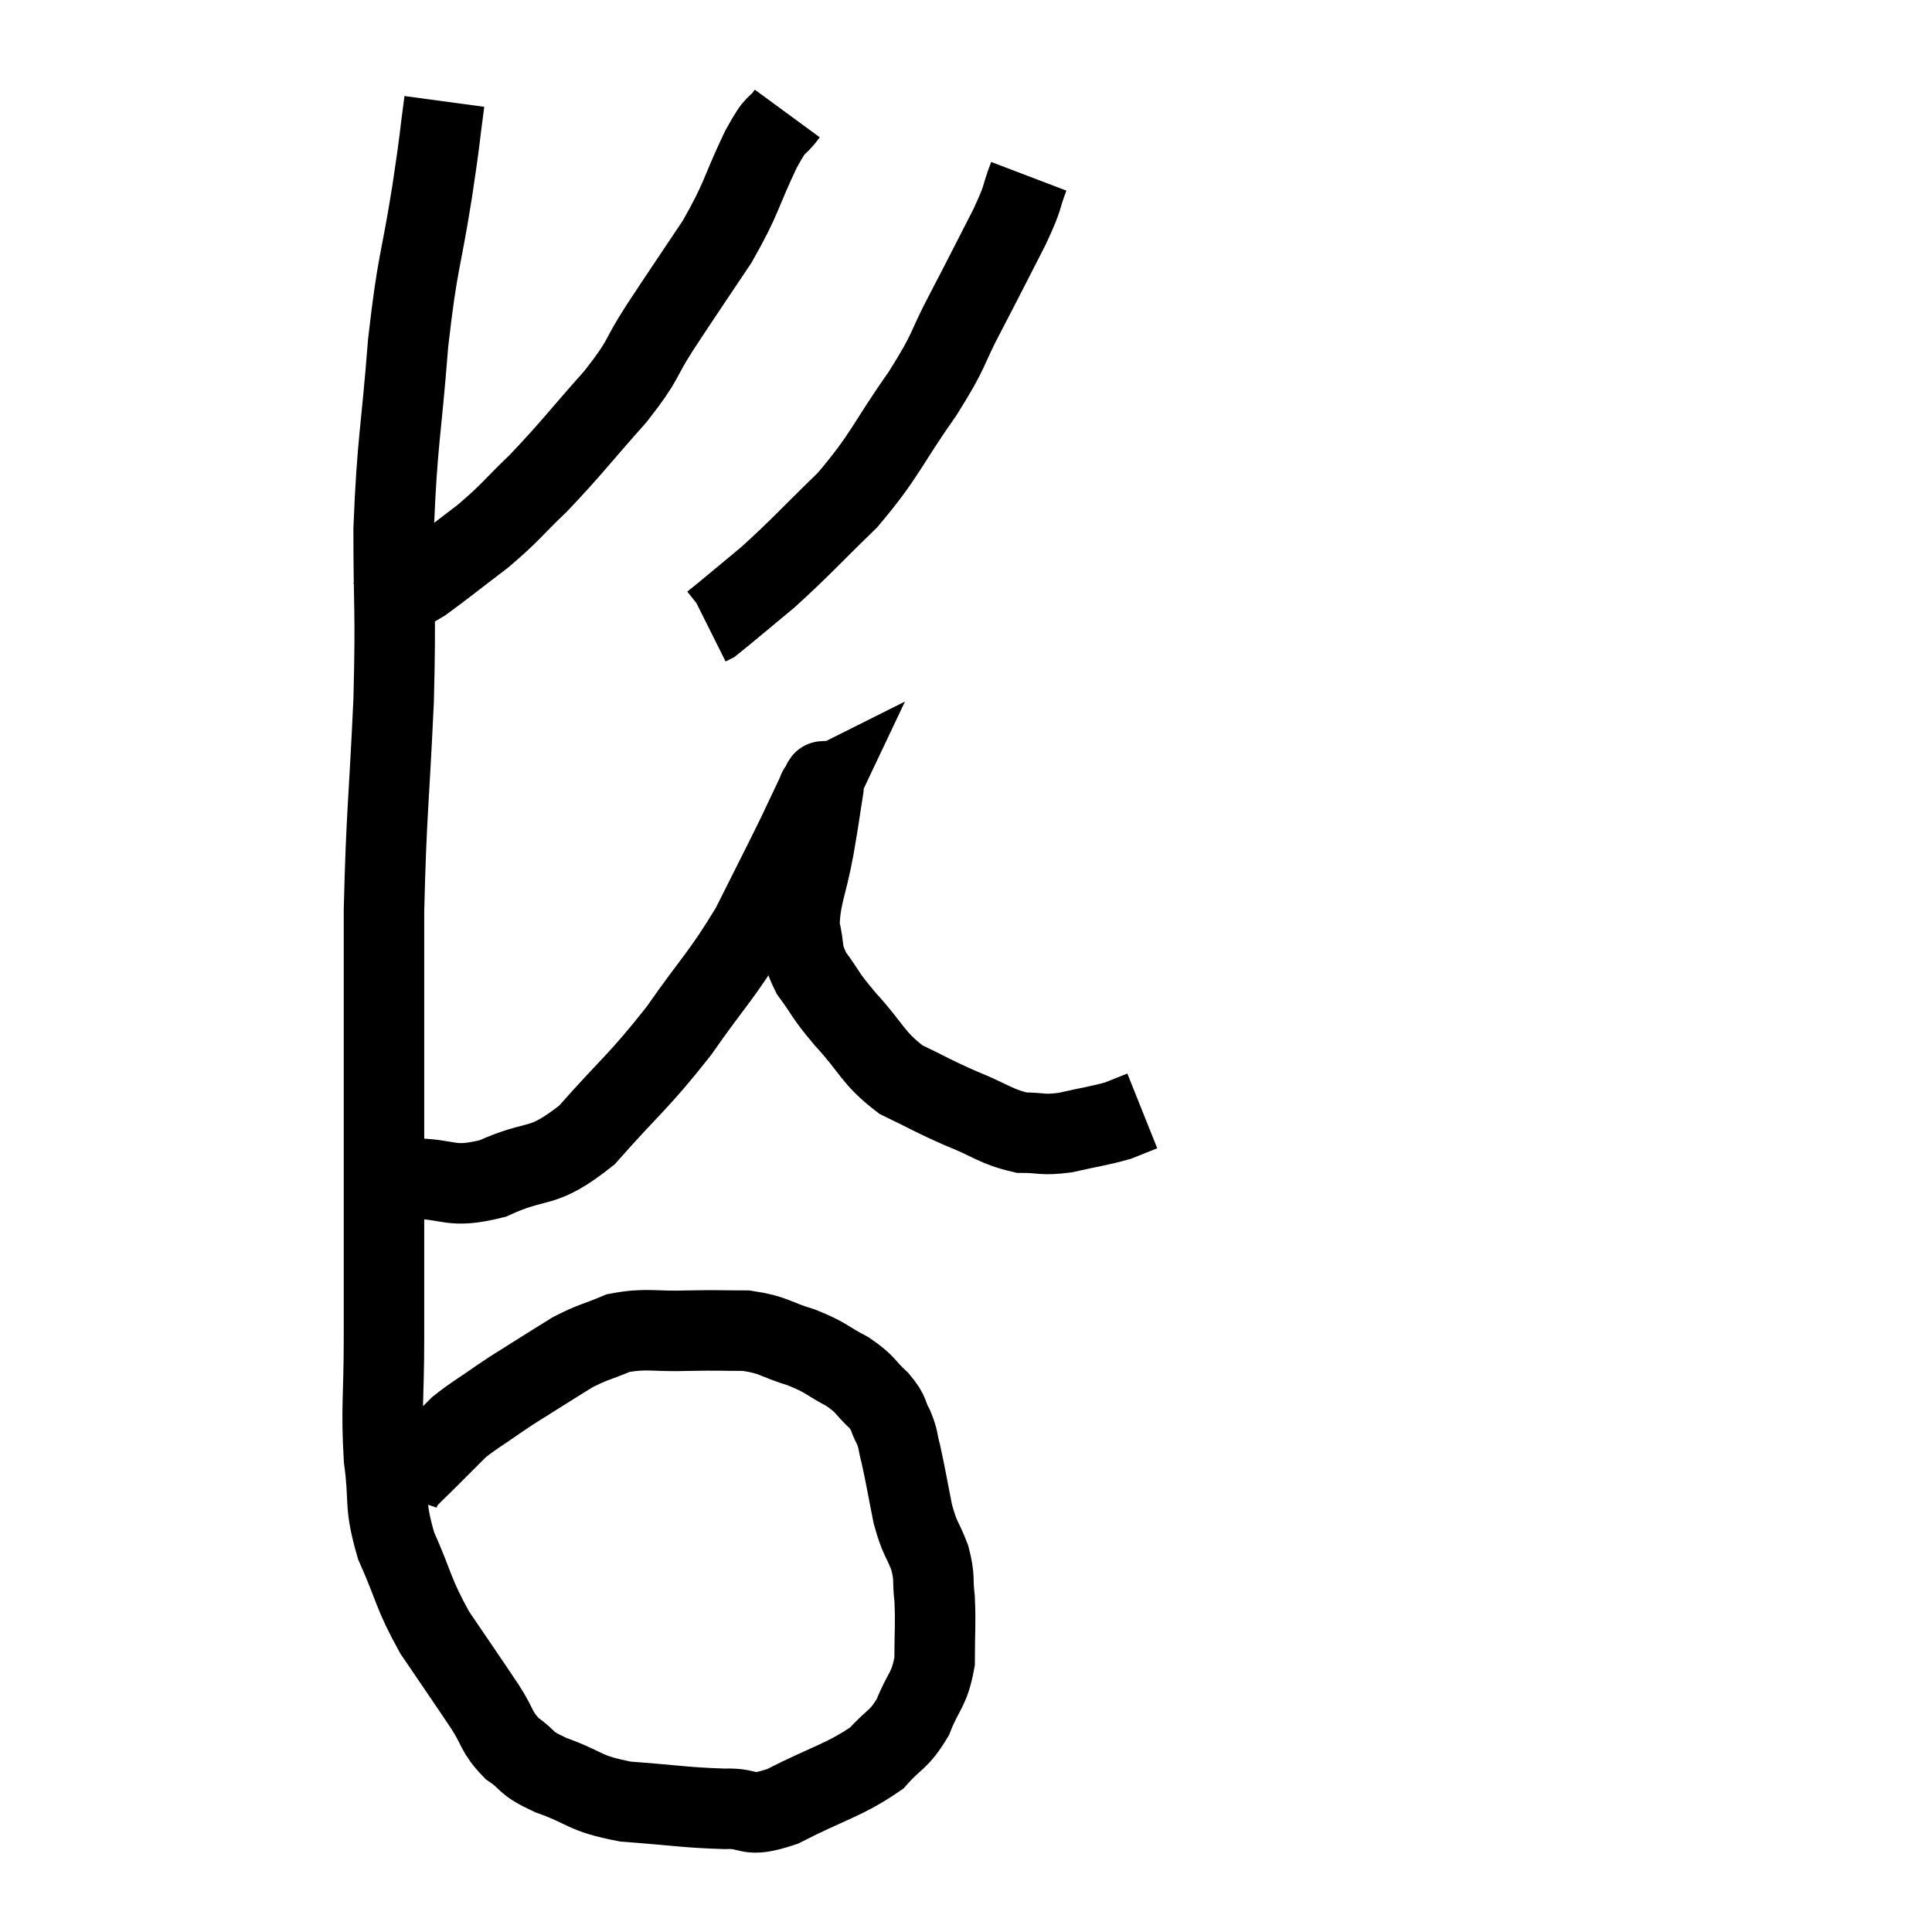 <svg width="48" height="48" viewBox="0 0 48 48" xmlns="http://www.w3.org/2000/svg"><path d="M 11.04 2.52 C 10.89 3.63, 10.965 3.24, 10.74 4.74 C 10.44 6.63, 10.38 6.42, 10.14 8.52 C 9.96 10.83, 9.87 10.92, 9.78 13.14 C 9.78 15.27, 9.84 15.03, 9.78 17.4 C 9.66 20.01, 9.6 20.16, 9.54 22.62 C 9.54 24.93, 9.54 24.585, 9.54 27.24 C 9.54 30.24, 9.54 30.99, 9.54 33.24 C 9.54 34.74, 9.465 34.95, 9.54 36.24 C 9.69 37.32, 9.525 37.32, 9.84 38.4 C 10.32 39.48, 10.245 39.555, 10.8 40.56 C 11.43 41.49, 11.58 41.7, 12.06 42.42 C 12.39 42.93, 12.315 43.02, 12.72 43.44 C 13.2 43.77, 12.975 43.77, 13.68 44.1 C 14.61 44.43, 14.46 44.55, 15.54 44.76 C 16.77 44.85, 17.025 44.91, 18 44.94 C 18.72 44.91, 18.495 45.195, 19.44 44.88 C 20.61 44.28, 20.97 44.235, 21.78 43.68 C 22.23 43.17, 22.32 43.26, 22.68 42.66 C 22.95 41.97, 23.085 42.015, 23.22 41.28 C 23.22 40.5, 23.25 40.365, 23.22 39.72 C 23.16 39.21, 23.235 39.225, 23.1 38.7 C 22.89 38.16, 22.86 38.265, 22.68 37.62 C 22.53 36.87, 22.5 36.66, 22.38 36.12 C 22.29 35.79, 22.335 35.79, 22.2 35.46 C 22.02 35.13, 22.125 35.145, 21.84 34.8 C 21.45 34.44, 21.54 34.41, 21.06 34.08 C 20.49 33.78, 20.55 33.735, 19.92 33.48 C 19.23 33.27, 19.245 33.165, 18.54 33.06 C 17.82 33.06, 17.895 33.045, 17.1 33.06 C 16.23 33.09, 16.08 32.985, 15.36 33.12 C 14.79 33.36, 14.745 33.33, 14.22 33.6 C 13.74 33.9, 13.71 33.915, 13.26 34.2 C 12.84 34.47, 12.885 34.425, 12.42 34.74 C 11.91 35.1, 11.775 35.16, 11.4 35.46 C 11.16 35.7, 11.13 35.73, 10.92 35.94 C 10.74 36.12, 10.77 36.09, 10.56 36.3 C 10.32 36.54, 10.23 36.615, 10.08 36.78 C 10.02 36.87, 10.005 36.87, 9.96 36.96 C 9.93 37.05, 9.915 37.095, 9.9 37.14 C 9.9 37.14, 9.9 37.14, 9.9 37.14 C 9.9 37.14, 9.9 37.14, 9.9 37.14 L 9.9 37.14" fill="none" stroke="black" stroke-width="2"></path><path d="M 9.36 29.04 C 9.78 29.16, 9.48 29.22, 10.2 29.28 C 11.22 29.28, 11.145 29.55, 12.24 29.28 C 13.41 28.74, 13.425 29.115, 14.58 28.2 C 15.72 26.91, 15.84 26.91, 16.86 25.62 C 17.76 24.33, 17.925 24.255, 18.66 23.04 C 19.23 21.9, 19.38 21.615, 19.8 20.76 C 20.07 20.19, 20.205 19.905, 20.34 19.62 C 20.34 19.62, 20.31 19.635, 20.34 19.62 C 20.4 19.59, 20.49 19.2, 20.46 19.56 C 20.34 20.31, 20.37 20.19, 20.22 21.06 C 20.04 22.05, 19.875 22.26, 19.86 23.04 C 20.01 23.61, 19.875 23.61, 20.16 24.18 C 20.58 24.75, 20.445 24.66, 21 25.32 C 21.69 26.07, 21.66 26.265, 22.38 26.82 C 23.13 27.18, 23.13 27.21, 23.88 27.54 C 24.63 27.84, 24.735 27.99, 25.38 28.14 C 25.92 28.14, 25.86 28.215, 26.46 28.14 C 27.12 27.99, 27.3 27.975, 27.78 27.84 C 28.08 27.72, 28.23 27.66, 28.38 27.6 C 28.38 27.6, 28.38 27.6, 28.38 27.6 L 28.38 27.6" fill="none" stroke="black" stroke-width="2"></path><path d="M 19.56 2.82 C 19.23 3.27, 19.335 2.925, 18.9 3.72 C 18.36 4.86, 18.45 4.89, 17.82 6 C 17.1 7.08, 17.01 7.2, 16.38 8.16 C 15.84 9, 16.05 8.88, 15.3 9.84 C 14.34 10.92, 14.205 11.13, 13.38 12 C 12.69 12.66, 12.72 12.705, 12 13.32 C 11.25 13.89, 10.995 14.1, 10.5 14.46 C 10.26 14.61, 10.305 14.55, 10.02 14.76 C 9.69 15.03, 9.57 15.15, 9.36 15.3 C 9.27 15.33, 9.225 15.345, 9.18 15.36 L 9.18 15.36" fill="none" stroke="black" stroke-width="2"></path><path d="M 25.56 4.38 C 25.32 5.01, 25.47 4.8, 25.08 5.64 C 24.54 6.69, 24.54 6.705, 24 7.74 C 23.46 8.76, 23.655 8.61, 22.92 9.78 C 21.99 11.1, 22.02 11.28, 21.06 12.42 C 20.07 13.38, 19.92 13.575, 19.08 14.34 C 18.39 14.91, 18.075 15.18, 17.7 15.48 L 17.58 15.54" fill="none" stroke="black" stroke-width="2"></path></svg>
